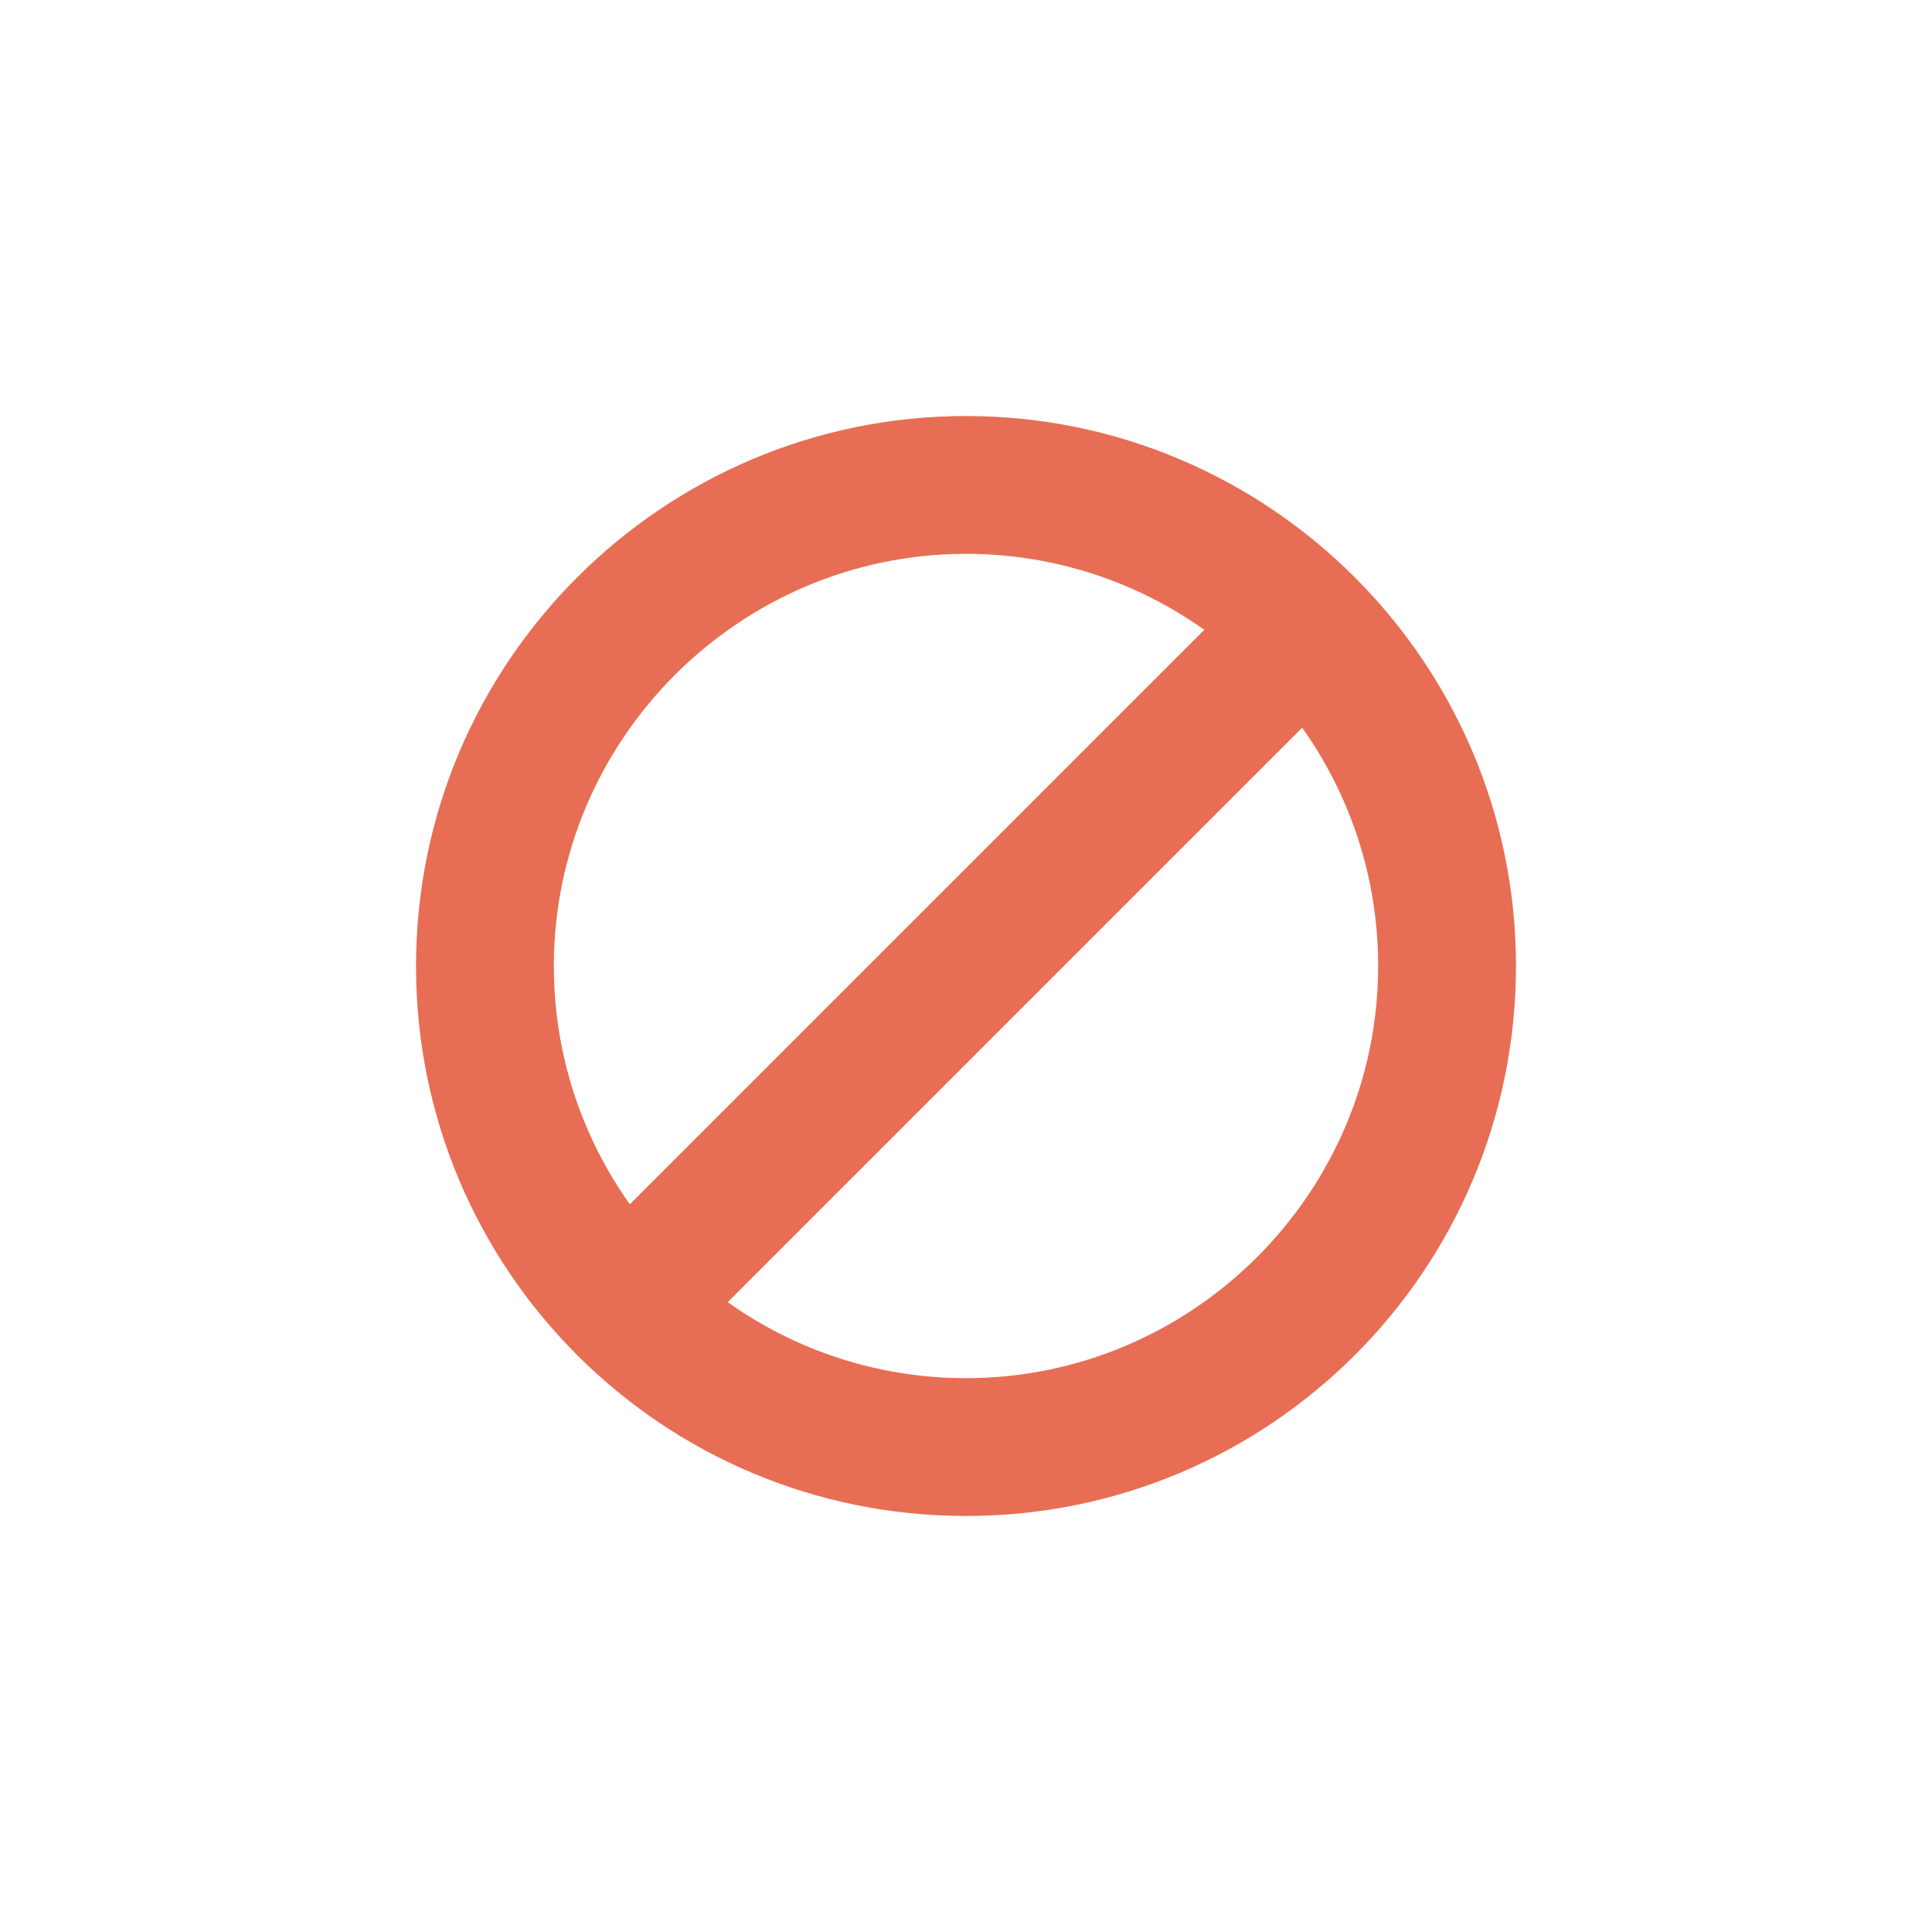 <?xml version="1.0" encoding="utf-8"?>
<!-- Generator: Adobe Illustrator 22.0.1, SVG Export Plug-In . SVG Version: 6.00 Build 0)  -->
<svg version="1.1" id="Слой_1" xmlns="http://www.w3.org/2000/svg" xmlns:xlink="http://www.w3.org/1999/xlink" x="0px" y="0px"
	 viewBox="0 0 150 150" style="enable-background:new 0 0 150 150;" xml:space="preserve">
<style type="text/css">
	.st0{fill:#E76E54;}
</style>
<path class="st0" d="M75,32.3c-23.5,0-42.7,19.1-42.7,42.7s19.1,42.7,42.7,42.7s42.7-19.1,42.7-42.7S98.5,32.3,75,32.3z M43,75
	c0-17.6,14.4-32,32-32c6.9,0,13.3,2.2,18.5,5.9L48.9,93.5C45.2,88.3,43,81.9,43,75z M75,107c-6.9,0-13.3-2.2-18.5-5.9l44.6-44.6
	c3.7,5.2,5.9,11.6,5.9,18.5C107,92.6,92.6,107,75,107z"/>
</svg>
